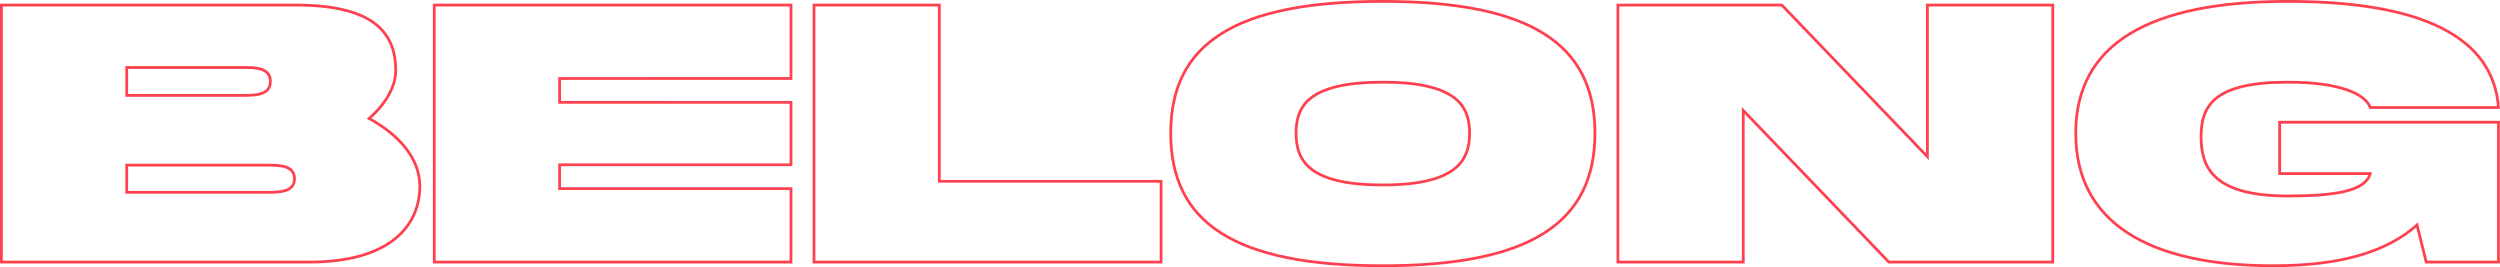 <svg xmlns="http://www.w3.org/2000/svg" width="1796.62" height="191.975" viewBox="0 0 1796.62 191.975"><defs><style>.a{fill:none;stroke:#ff414f;stroke-miterlimit:10;stroke-width:2px;}</style></defs><g transform="translate(1 1)"><path class="a" d="M509.766,1539.822c0,30.343-23.9,54.618-78.987,54.618H209.061v-184.7H420.386c55.083,0,72.058,19,72.058,46.966,0,11.874-7.275,24.01-19.054,34.565C494.523,1502.883,509.766,1519.769,509.766,1539.822ZM299.134,1474.65h83.144c9.007,0,20.093,0,20.093-10.026s-11.086-10.027-20.093-10.027H299.134Zm120.559,59.9c0-9.763-11.086-9.763-20.093-9.763H299.134v19.525H399.6C408.607,1544.308,419.693,1544.308,419.693,1534.545Z" transform="translate(-209.061 -1407.104)"/><path class="a" d="M1122.915,1462.513v17.15H1289.2v44.855H1122.915v17.151H1289.2v52.771H1032.842v-184.7H1289.2v52.771Z" transform="translate(-721.747 -1407.104)"/><path class="a" d="M2004.863,1536.392v58.048H1755.431v-184.7H1845.5v126.65Z" transform="translate(-1171.456 -1407.104)"/><path class="a" d="M2434.274,1496.348c0-64.117,45.729-94.724,152.431-94.724,106.355,0,152.431,30.871,152.431,94.724,0,64.116-46.075,95.251-152.431,95.251C2480,1591.6,2434.274,1560.728,2434.274,1496.348Zm214.789,0c0-19.261-9.007-36.676-62.358-36.676s-62.358,17.15-62.358,36.676c0,19.789,9.354,37.2,62.358,37.2S2649.063,1515.873,2649.063,1496.348Z" transform="translate(-1593.938 -1401.624)"/><path class="a" d="M3597.781,1409.742v184.7H3479.994l-104.623-108.971V1594.44H3285.3v-184.7h117.788l104.623,108.972V1409.742Z" transform="translate(-2123.58 -1407.104)"/><path class="a" d="M4303.038,1488.432h157.28V1588.96h-51.965l-6.582-26.649c-20.44,18.206-52.312,29.288-103.238,29.288-89.38,0-142.038-30.871-142.038-95.251,0-64.117,52.658-94.724,152.43-94.724,97,0,147.581,25.858,151.392,76.253h-92.15c-3.465-9.5-21.133-18.205-59.241-18.205-53.351,0-62.357,17.15-62.357,39.314,0,22.428,9.354,42.48,62.357,42.48,34.645,0,55.776-3.694,59.241-16.1h-65.13Z" transform="translate(-2665.776 -1401.624)"/></g></svg>